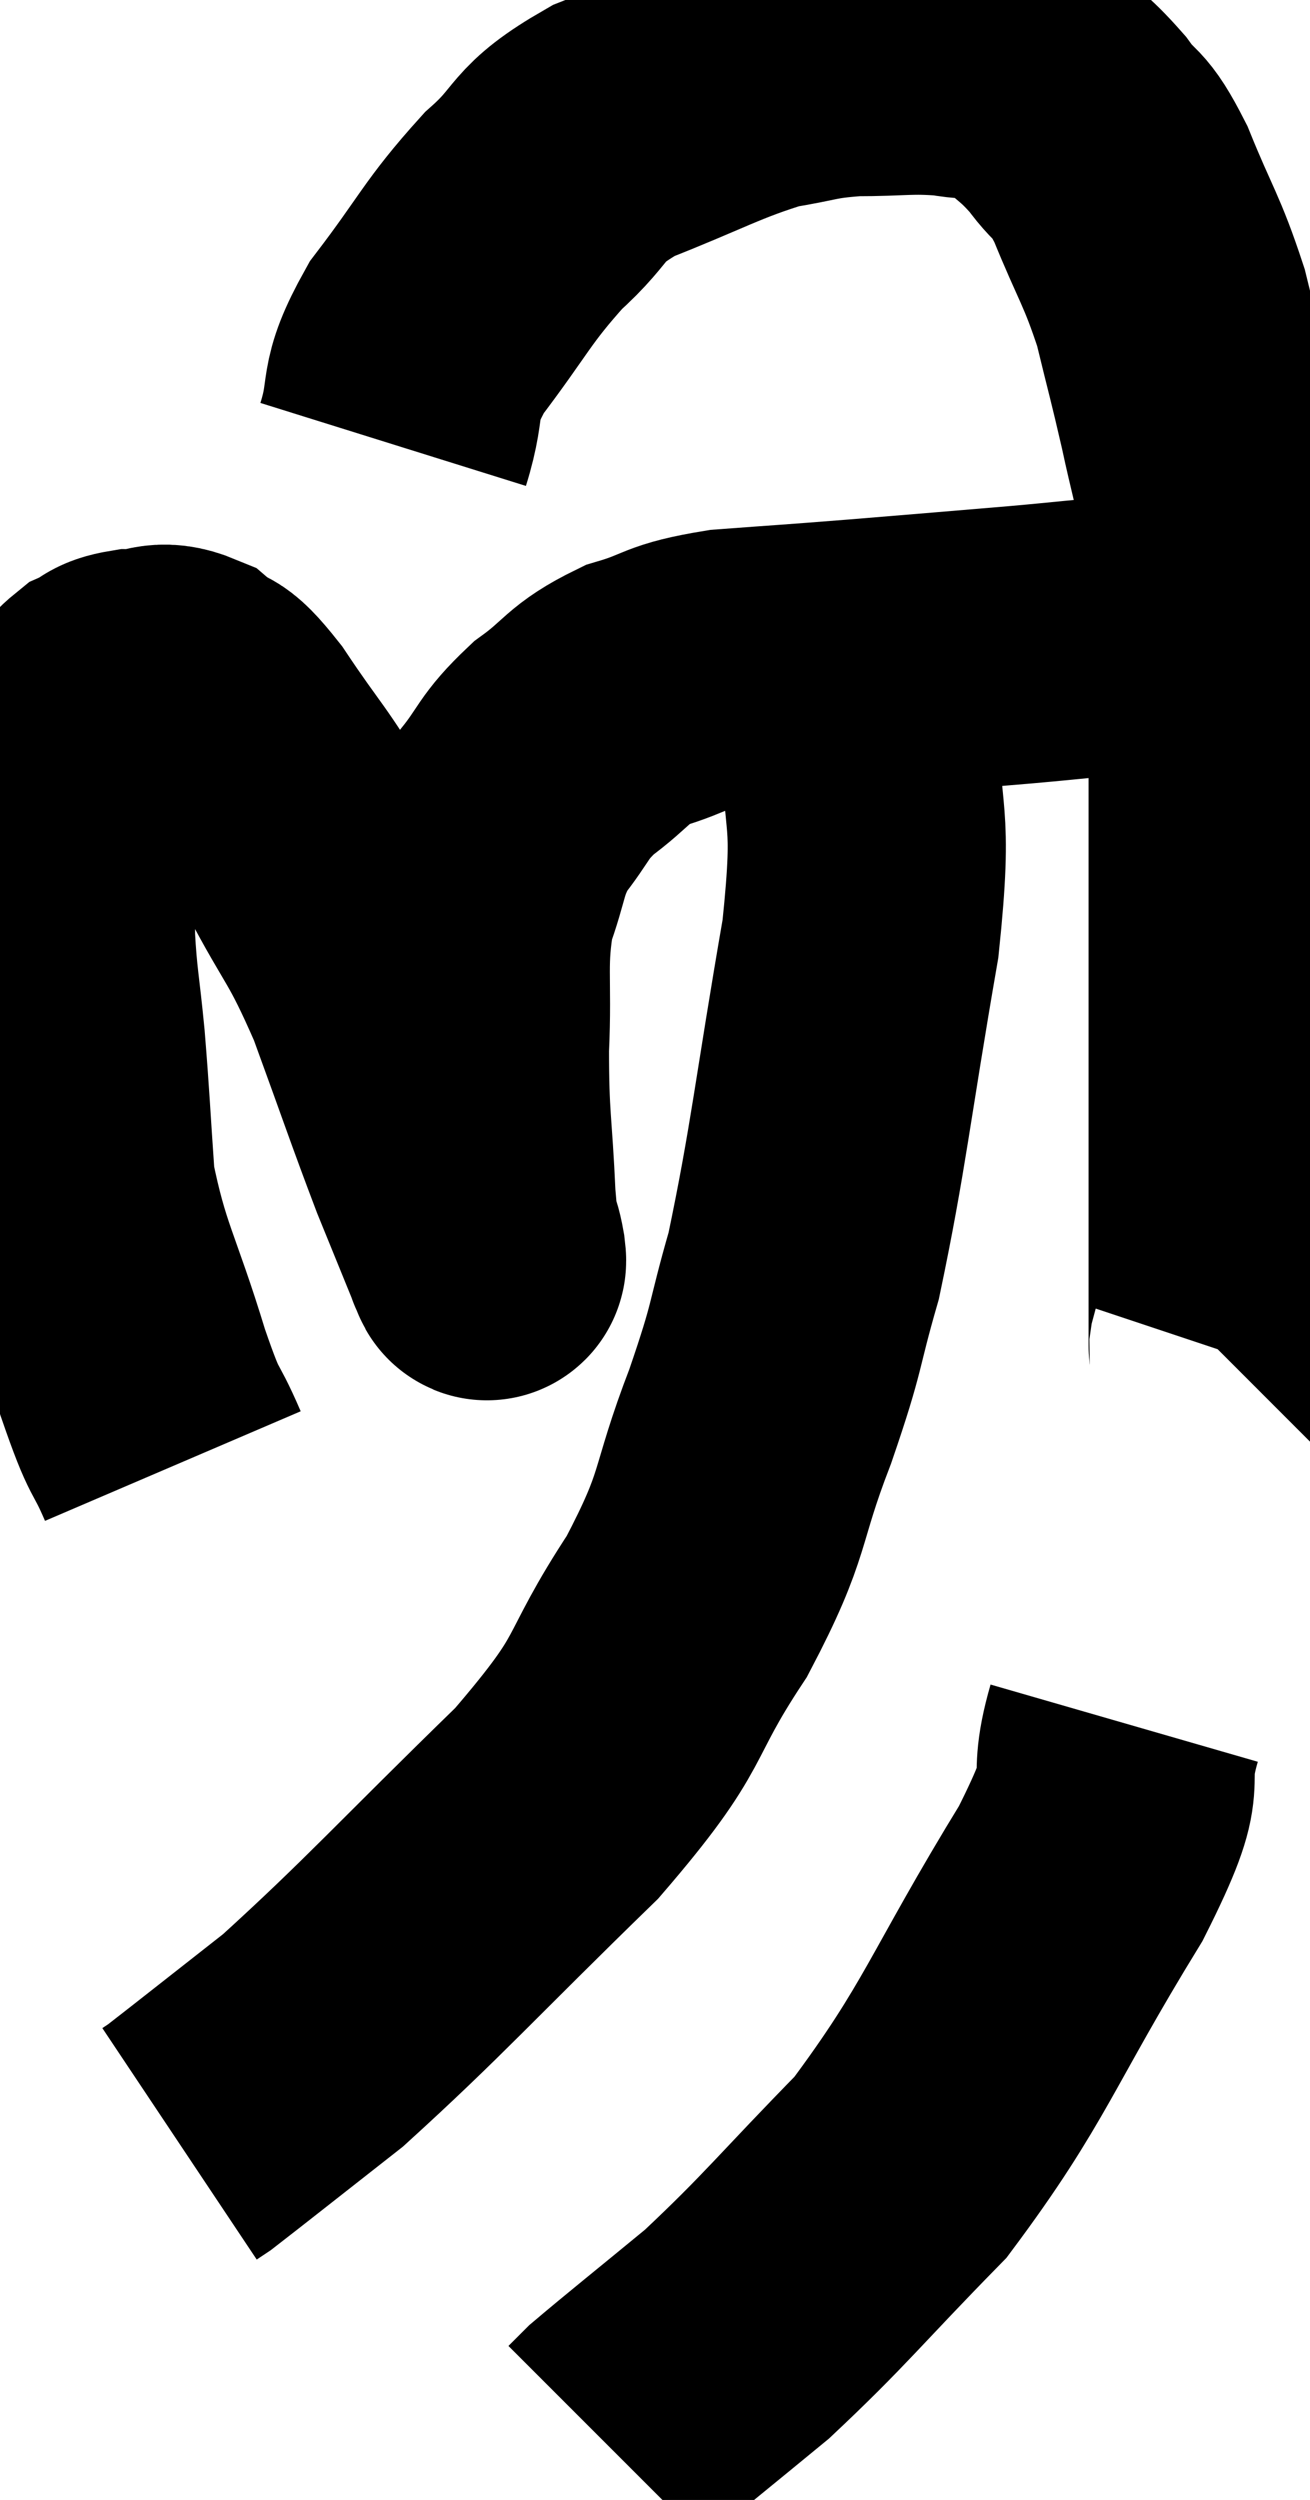 <svg xmlns="http://www.w3.org/2000/svg" viewBox="10.573 4.793 23.547 44.927" width="23.547" height="44.927"><path d="M 13.68 31.14 C 13.32 30.3, 13.395 30.72, 12.96 29.46 C 12.45 27.78, 12.24 27.585, 11.94 26.1 C 11.85 24.81, 11.85 24.63, 11.76 23.52 C 11.67 22.59, 11.625 22.47, 11.58 21.66 C 11.58 20.97, 11.565 21, 11.58 20.28 C 11.61 19.53, 11.535 19.365, 11.64 18.78 C 11.82 18.36, 11.805 18.285, 12 17.94 C 12.21 17.67, 12.18 17.595, 12.42 17.4 C 12.69 17.28, 12.6 17.22, 12.96 17.16 C 13.41 17.16, 13.425 16.98, 13.86 17.16 C 14.28 17.52, 14.13 17.16, 14.7 17.88 C 15.42 18.96, 15.45 18.87, 16.14 20.04 C 16.8 21.3, 16.845 21.15, 17.46 22.56 C 18.03 24.12, 18.15 24.495, 18.6 25.68 C 18.93 26.49, 19.095 26.895, 19.26 27.3 C 19.26 27.3, 19.245 27.285, 19.26 27.3 C 19.29 27.33, 19.35 27.6, 19.32 27.36 C 19.23 26.85, 19.215 27.27, 19.14 26.34 C 19.08 24.99, 19.02 24.96, 19.02 23.64 C 19.08 22.35, 18.96 22.11, 19.14 21.06 C 19.44 20.25, 19.35 20.145, 19.74 19.44 C 20.22 18.84, 20.13 18.78, 20.7 18.24 C 21.36 17.76, 21.285 17.64, 22.02 17.28 C 22.83 17.04, 22.635 16.965, 23.64 16.8 C 24.84 16.71, 24.72 16.725, 26.04 16.62 C 27.48 16.5, 27.69 16.485, 28.92 16.38 C 29.94 16.29, 29.91 16.275, 30.96 16.2 C 32.04 16.14, 32.58 16.11, 33.12 16.08 C 33.12 16.08, 33.12 16.08, 33.12 16.08 L 33.12 16.08" fill="none" stroke="black" stroke-width="5"></path><path d="M 17.64 12.78 C 17.94 11.82, 17.655 11.91, 18.24 10.86 C 19.11 9.72, 19.14 9.51, 19.98 8.58 C 20.79 7.86, 20.505 7.77, 21.6 7.14 C 22.98 6.6, 23.28 6.39, 24.36 6.06 C 25.14 5.94, 25.095 5.88, 25.92 5.82 C 26.79 5.82, 26.91 5.76, 27.66 5.82 C 28.29 5.94, 28.35 5.76, 28.92 6.06 C 29.43 6.54, 29.49 6.51, 29.94 7.02 C 30.33 7.56, 30.3 7.275, 30.72 8.1 C 31.17 9.21, 31.275 9.27, 31.62 10.32 C 31.86 11.31, 31.89 11.385, 32.1 12.3 C 32.28 13.14, 32.325 13.2, 32.46 13.98 C 32.55 14.7, 32.595 14.535, 32.64 15.42 C 32.64 16.47, 32.64 16.425, 32.64 17.52 C 32.64 18.66, 32.64 18.51, 32.64 19.8 C 32.64 21.24, 32.64 21.195, 32.64 22.68 C 32.64 24.21, 32.64 24.435, 32.64 25.74 C 32.64 26.82, 32.64 27.09, 32.64 27.9 C 32.64 28.44, 32.64 28.68, 32.64 28.98 C 32.64 29.04, 32.655 29.055, 32.64 29.1 L 32.58 29.16" fill="none" stroke="black" stroke-width="5"></path><path d="M 26.04 16.5 C 26.04 17.16, 26.04 16.53, 26.04 17.82 C 26.04 19.74, 26.295 19.23, 26.04 21.66 C 25.53 24.6, 25.47 25.395, 25.02 27.54 C 24.63 28.89, 24.765 28.71, 24.24 30.24 C 23.58 31.95, 23.835 31.92, 22.92 33.66 C 21.75 35.43, 22.26 35.25, 20.58 37.2 C 18.39 39.33, 17.85 39.96, 16.2 41.46 C 15.09 42.33, 14.58 42.735, 13.98 43.2 C 13.89 43.26, 13.845 43.29, 13.8 43.32 L 13.8 43.32" fill="none" stroke="black" stroke-width="5"></path><path d="M 30.78 35.76 C 30.39 37.11, 31.005 36.465, 30 38.46 C 28.38 41.1, 28.305 41.67, 26.76 43.74 C 25.29 45.24, 25.065 45.57, 23.82 46.74 C 22.8 47.58, 22.365 47.925, 21.78 48.42 L 21.48 48.72" fill="none" stroke="black" stroke-width="5"></path></svg>